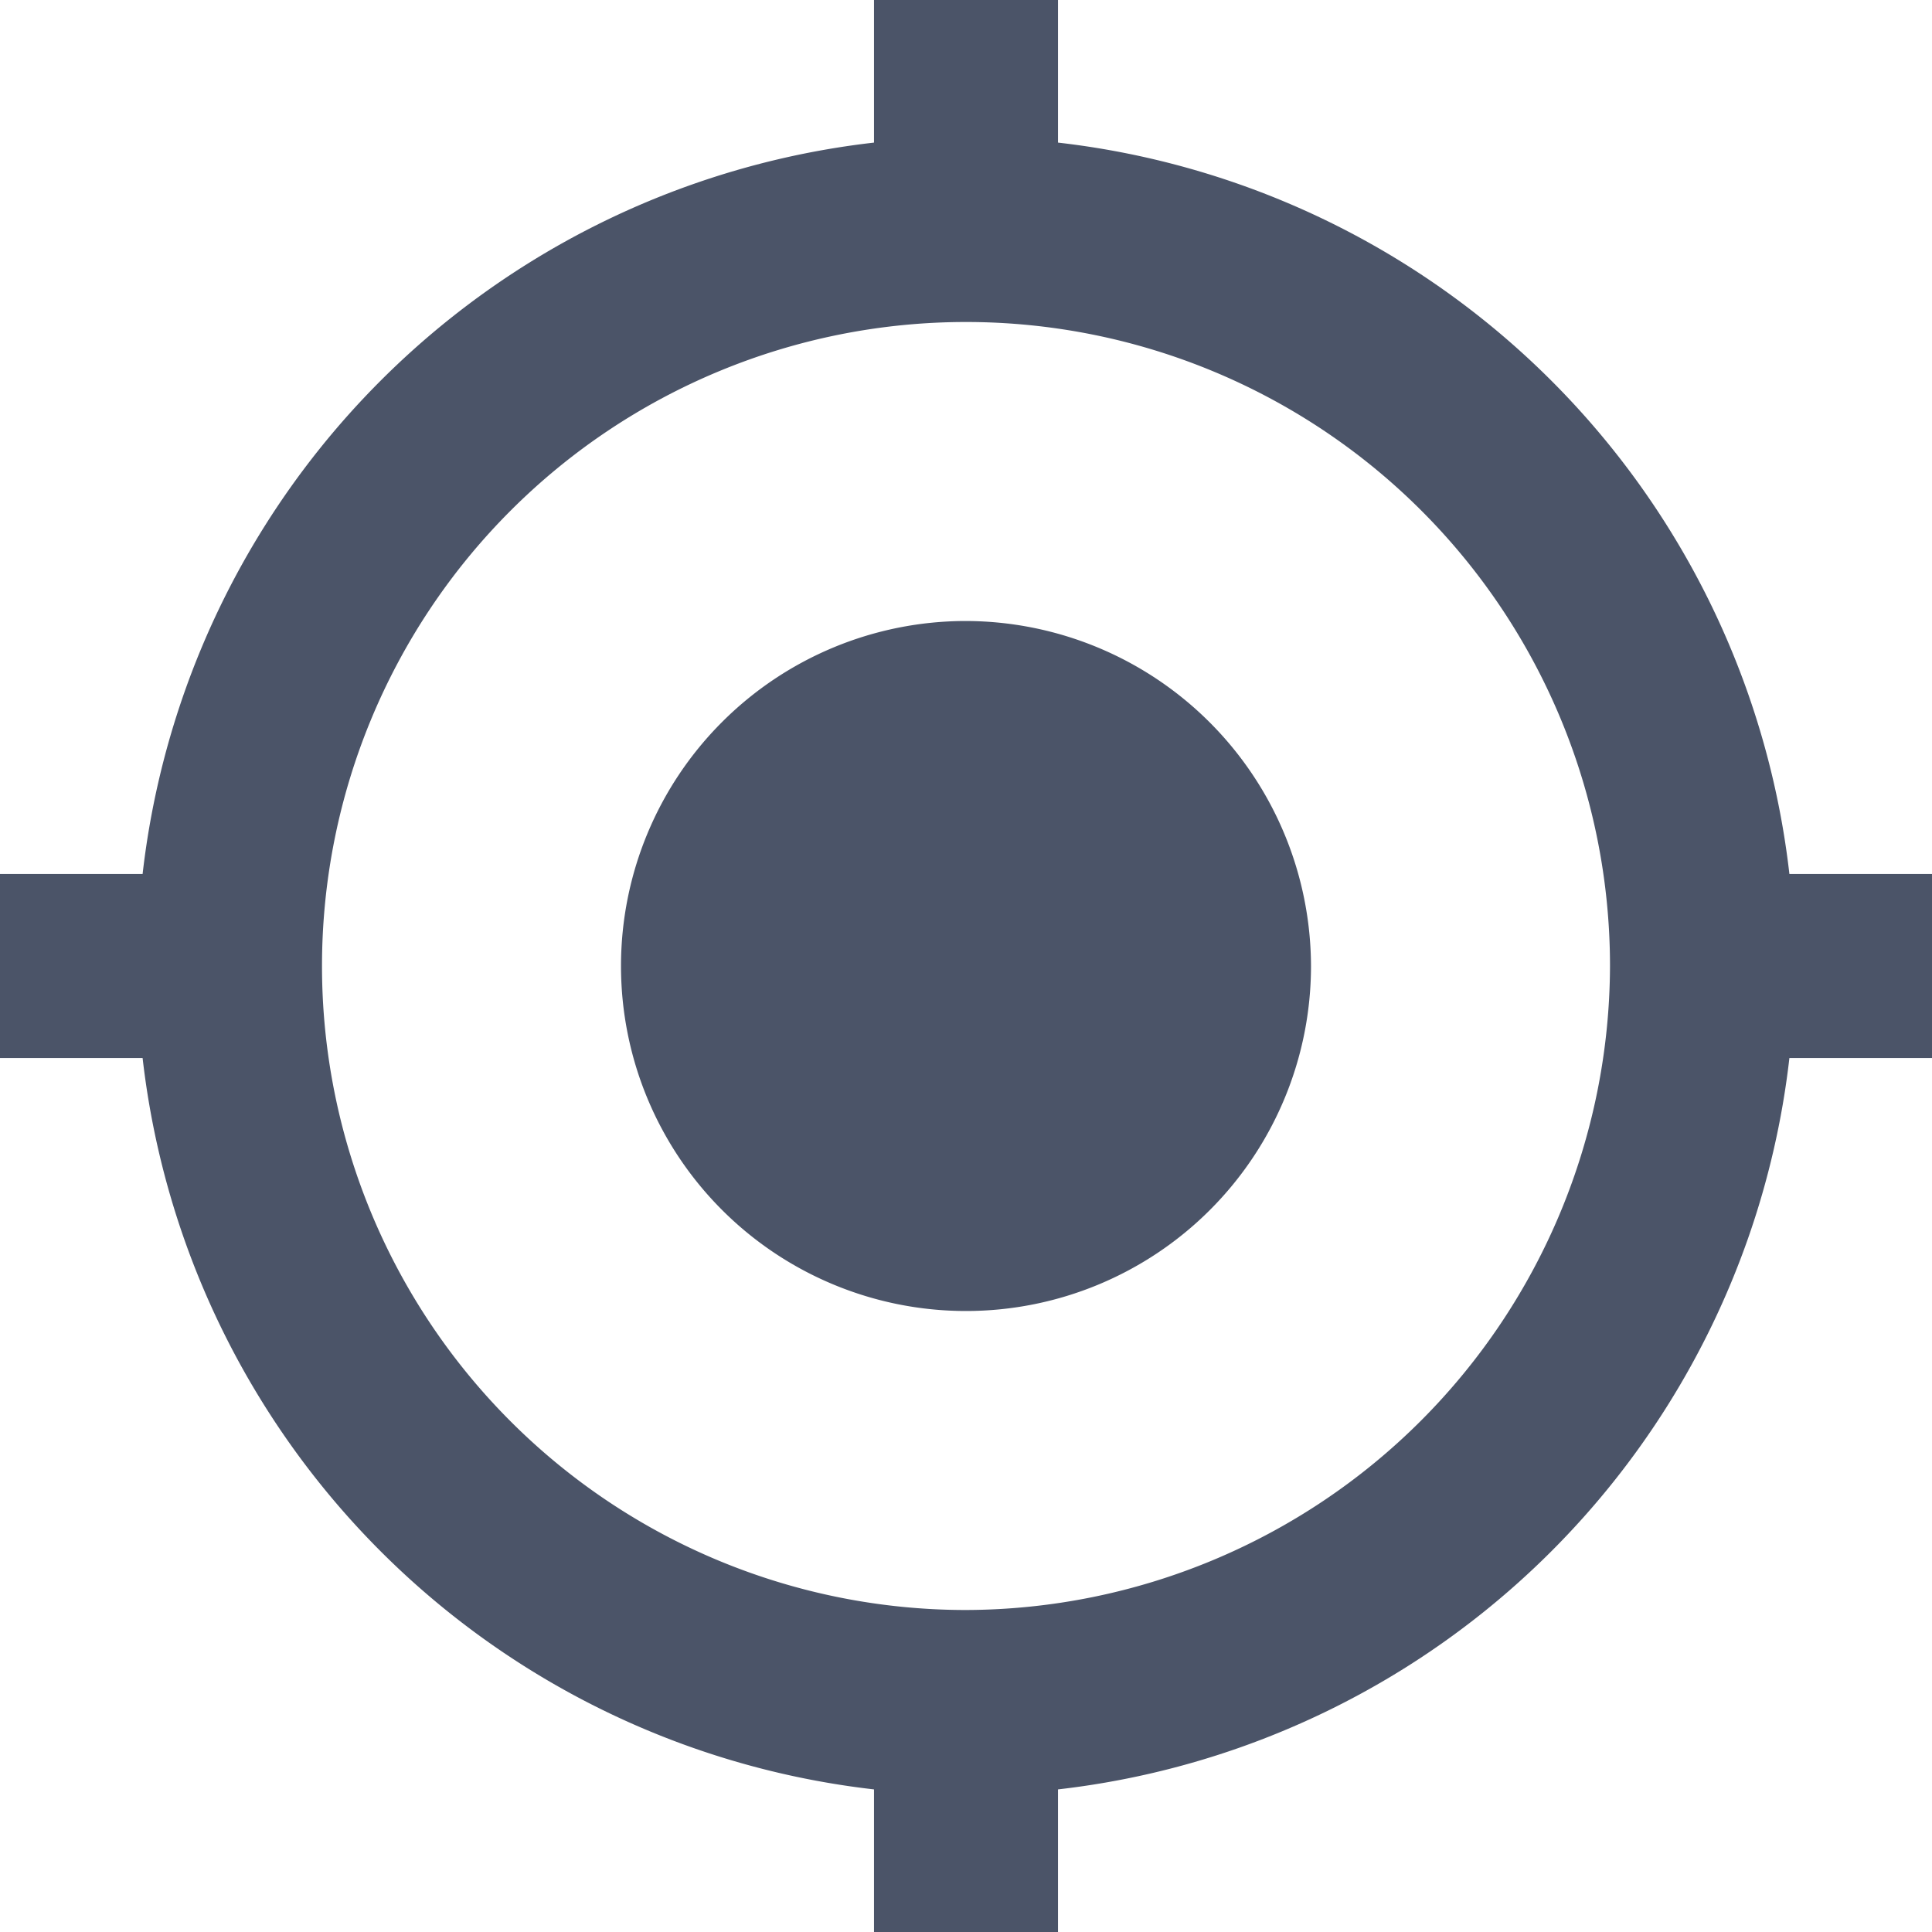 <svg xmlns="http://www.w3.org/2000/svg" width="31.5" height="31.5" viewBox="0 0 31.5 31.5">
  <path id="Icon_ionic-md-locate" data-name="Icon ionic-md-locate" d="M18,12.375A5.625,5.625,0,1,0,23.625,18,5.641,5.641,0,0,0,18,12.375ZM31.425,16.5A13.551,13.551,0,0,0,19.5,4.575V2.25h-3V4.575A13.551,13.551,0,0,0,4.575,16.5H2.25v3H4.575A13.552,13.552,0,0,0,16.5,31.425V33.75h3V31.425A13.552,13.552,0,0,0,31.425,19.5H33.75v-3ZM18,28.5A10.5,10.5,0,1,1,28.5,18,10.531,10.531,0,0,1,18,28.5Z" transform="translate(-2.25 -2.25)" fill="#4b5468"/>
</svg>
